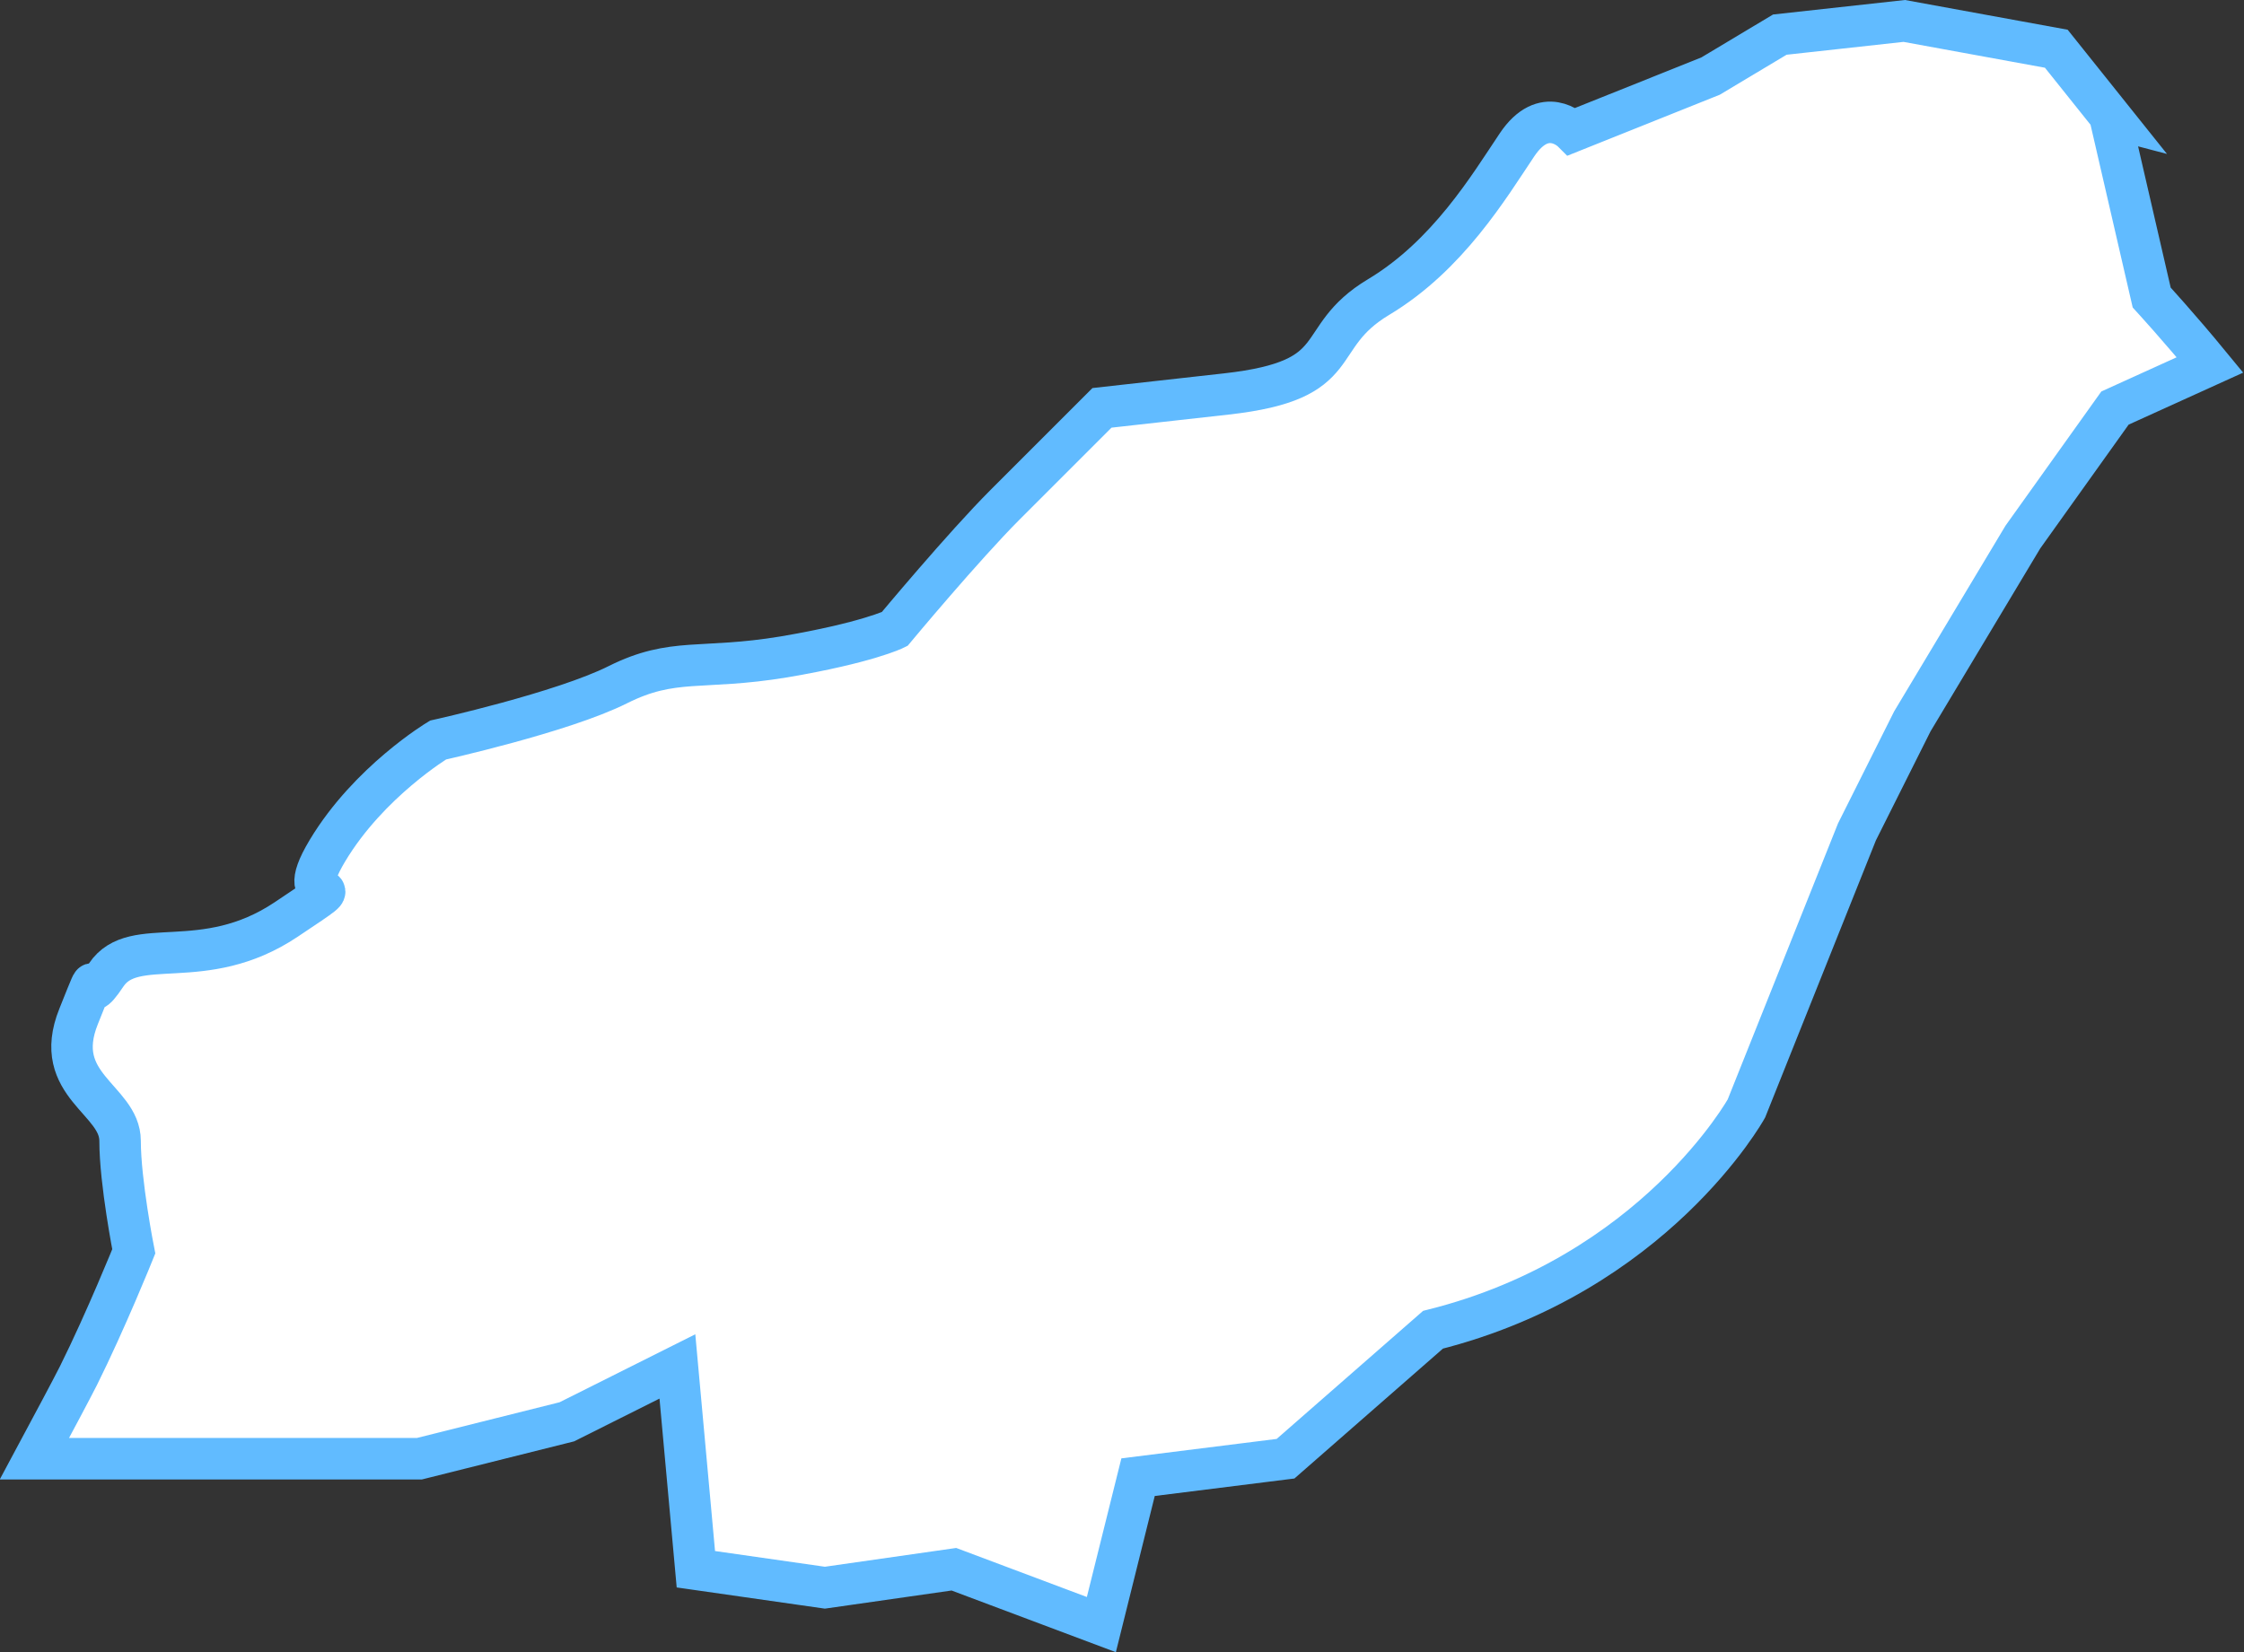 <?xml version="1.0" encoding="UTF-8"?>
<svg id="_레이어_2" data-name="레이어 2" xmlns="http://www.w3.org/2000/svg" viewBox="0 0 108.19 79.68">
  <rect x="0" y="0" width="108.19" height="79.68" fill="#333333" stroke="none"/>
  <defs>
    <style>
      .cls-1 {
        fill: #fff;
        stroke: #61bbff;
        stroke-miterlimit: 10;
        stroke-width: 2px;
      }
    </style>
  </defs>
  <g id="_레이어_1-2" data-name="레이어 1">
    <path class="cls-1" d="M101.81,5.69l-2.67-3.34-7.33-1.34-6,.66-3.34,2-6.67,2.67s-1.34-1.34-2.67.66c-1.34,2-3.33,5.33-6.67,7.33-3.33,2-1.33,4-7.33,4.67l-6,.67s-2.67,2.67-4.67,4.67-5.33,6-5.33,6c0,0-1.33.66-5.33,1.34-4,.66-5.33,0-8.01,1.34-2.67,1.34-8.67,2.67-8.67,2.67,0,0-3.33,2-5.33,5.33-2,3.33,2,.66-2,3.33-4,2.67-7.33.67-8.67,2.67-1.33,2,0-1.33-1.33,2-1.34,3.33,2,4,2,6s.66,5.33.66,5.33c0,0-1.34,3.33-2.67,6-.36.71-1.16,2.21-2.12,4h18.56l7.11-1.78,5.33-2.67.89,9.78,6.22.89,6.22-.89,7.11,2.67,1.77-7.11,7.11-.89,7.11-6.22c10.67-2.67,15.11-10.67,15.11-10.67l5.33-13.34,2.67-5.33,5.33-8.89,4.44-6.22,4.58-2.08c-1.47-1.79-2.81-3.25-2.81-3.25l-2-8.67h.03Z"/>
  </g>
</svg>